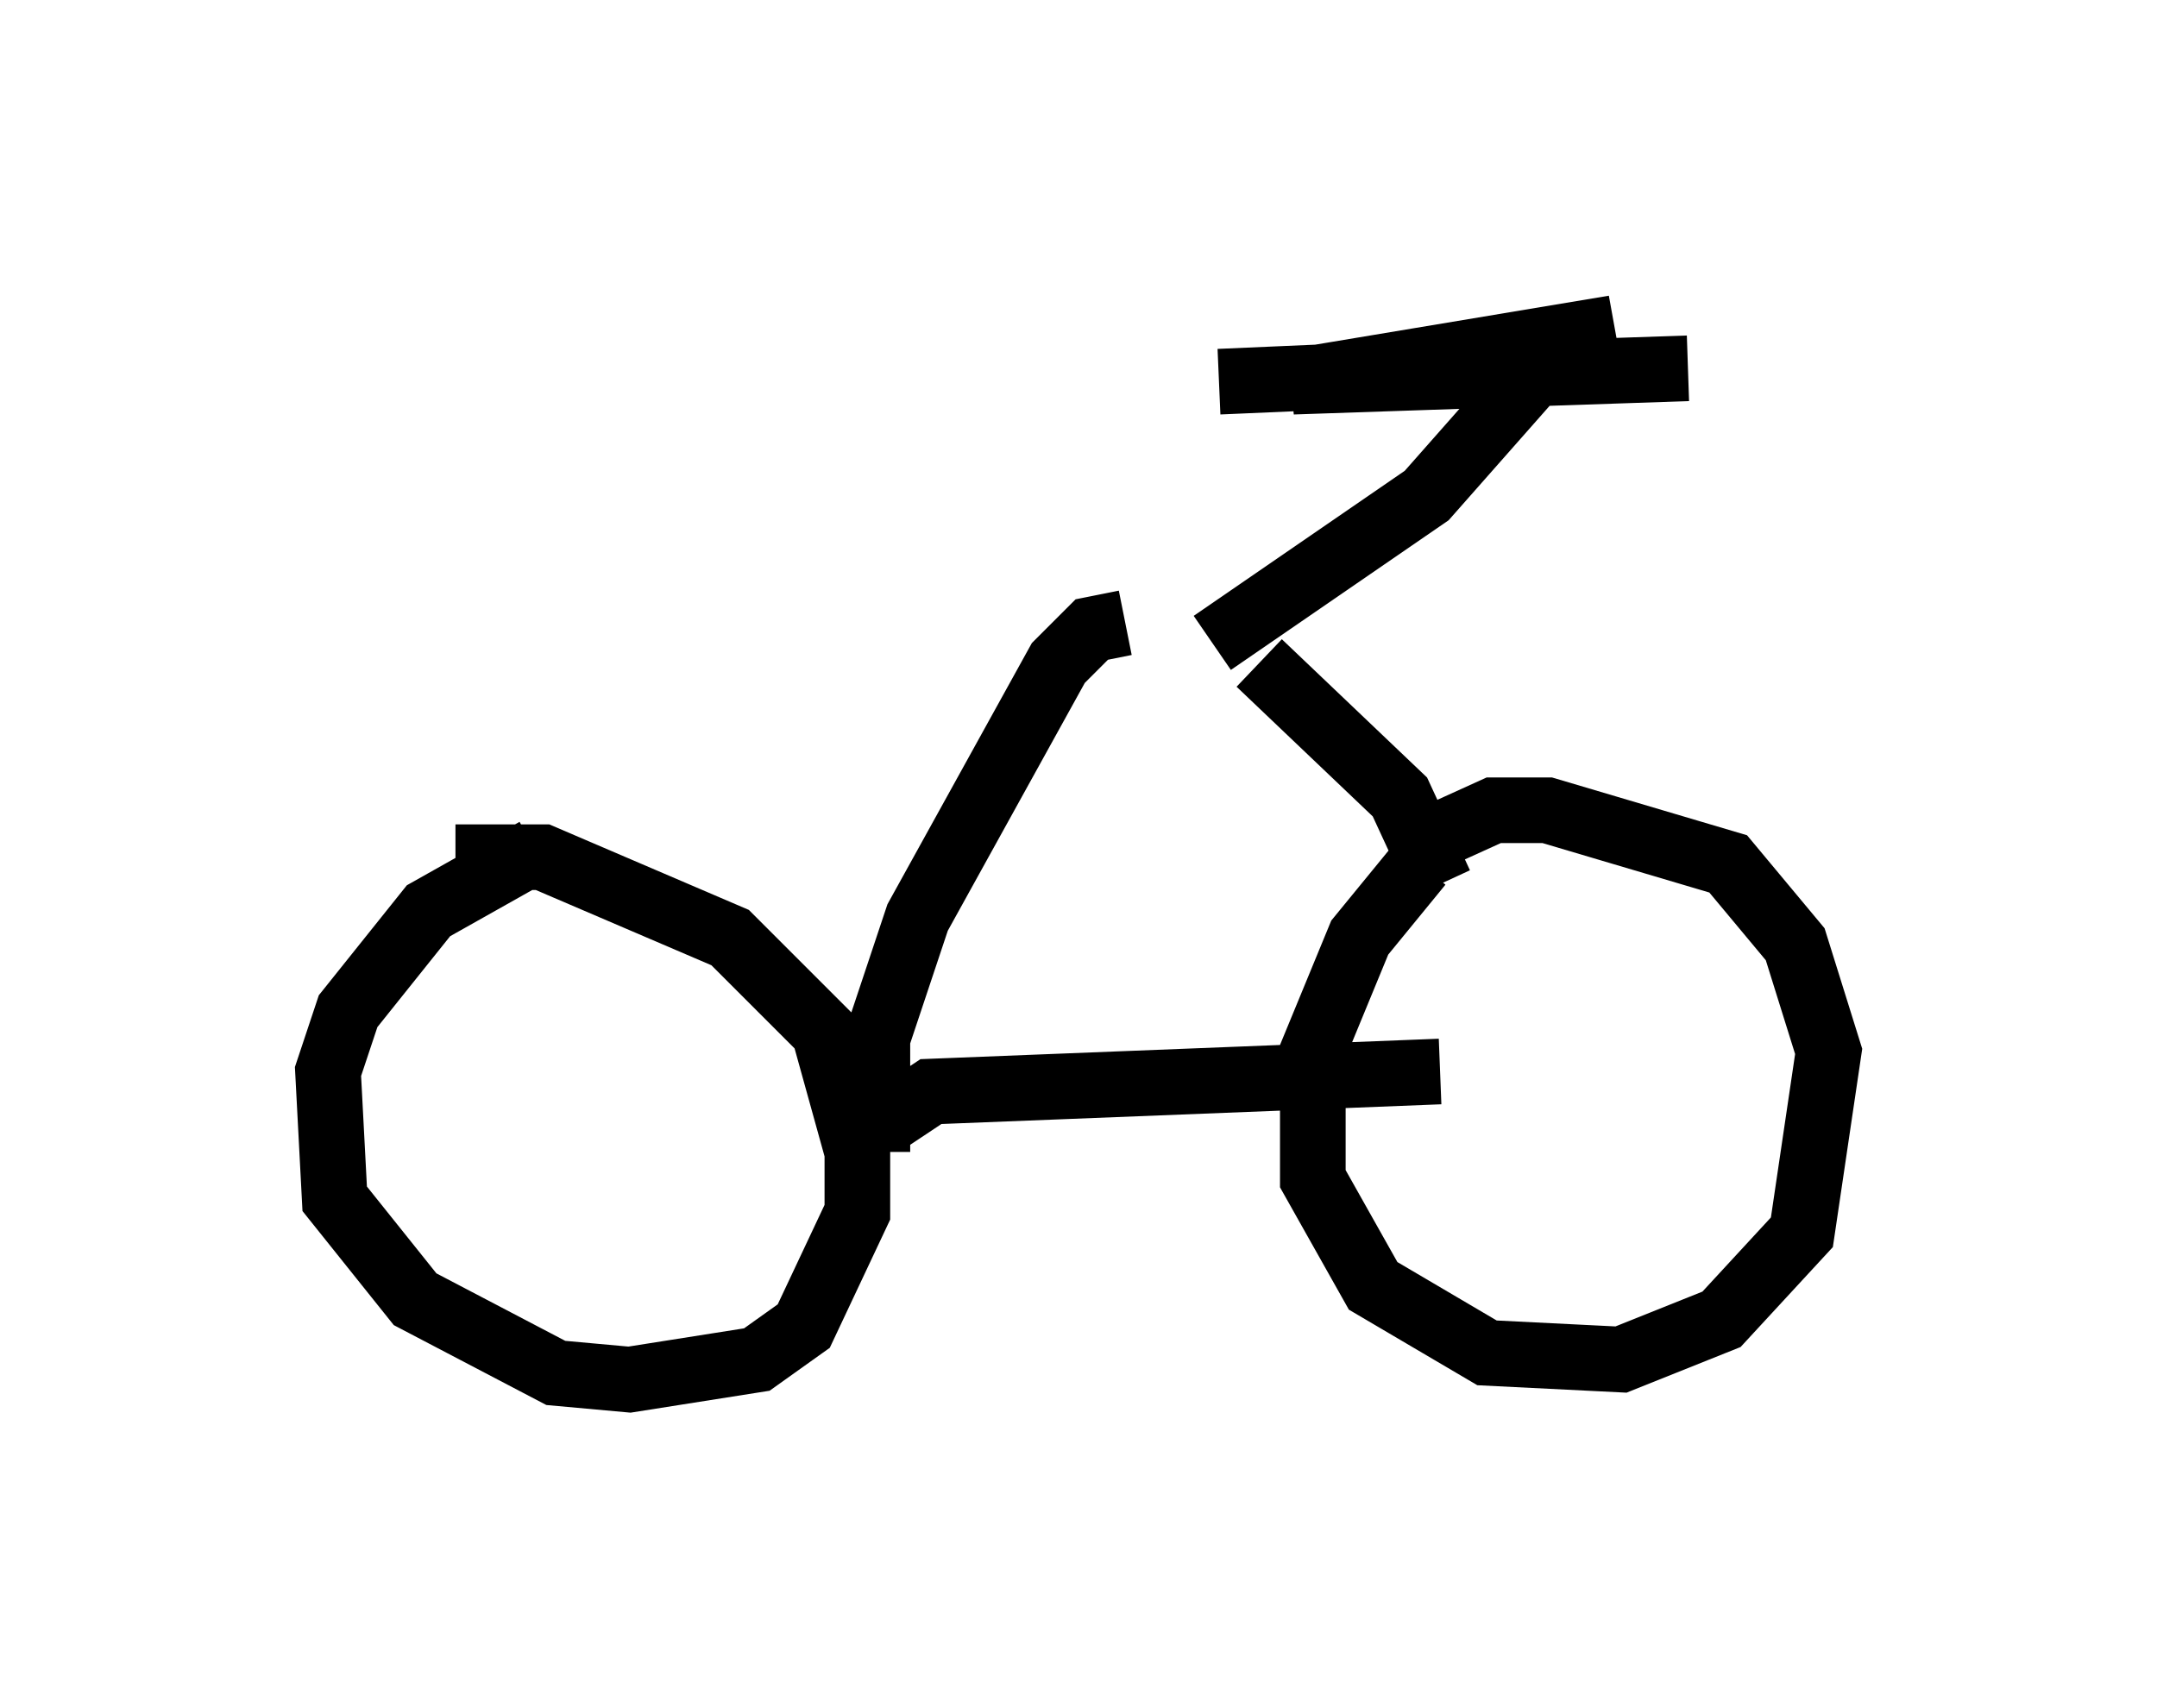 <?xml version="1.0" encoding="utf-8" ?>
<svg baseProfile="full" height="26.027" version="1.1" width="32.867" xmlns="http://www.w3.org/2000/svg" xmlns:ev="http://www.w3.org/2001/xml-events" xmlns:xlink="http://www.w3.org/1999/xlink"><defs /><rect fill="white" height="26.027" width="32.867" x="0" y="0" /><path d="M5.817, 13.881 m1.123, -0.817 l1.327, 0.0 2.858, 1.225 l1.429, 1.429 0.51, 1.838 l0.0, 0.919 -0.817, 1.735 l-0.715, 0.51 -1.94, 0.306 l-1.123, -0.102 -2.144, -1.123 l-1.225, -1.531 -0.102, -1.94 l0.306, -0.919 1.225, -1.531 l1.633, -0.919 m5.41, 4.083 l0.613, -0.408 7.758, -0.306 m-0.306, -3.471 l1.123, -0.51 0.817, 0.0 l2.756, 0.817 1.021, 1.225 l0.51, 1.633 -0.408, 2.756 l-1.225, 1.327 -1.531, 0.613 l-2.042, -0.102 -1.735, -1.021 l-0.919, -1.633 0.0, -1.94 l0.715, -1.735 0.919, -1.123 m-8.269, 4.39 l0.0, -1.735 0.613, -1.838 l2.144, -3.879 0.51, -0.51 l0.51, -0.102 m4.798, 3.981 l-0.613, -1.327 -2.144, -2.042 m-0.715, -0.306 l3.267, -2.246 1.531, -1.735 m2.45, -0.204 l-6.023, 0.204 4.9, -0.817 l-3.675, 0.715 -2.348, 0.102 m-5.41, 7.656 " fill="none" stroke="black" stroke-width="1" /></svg>